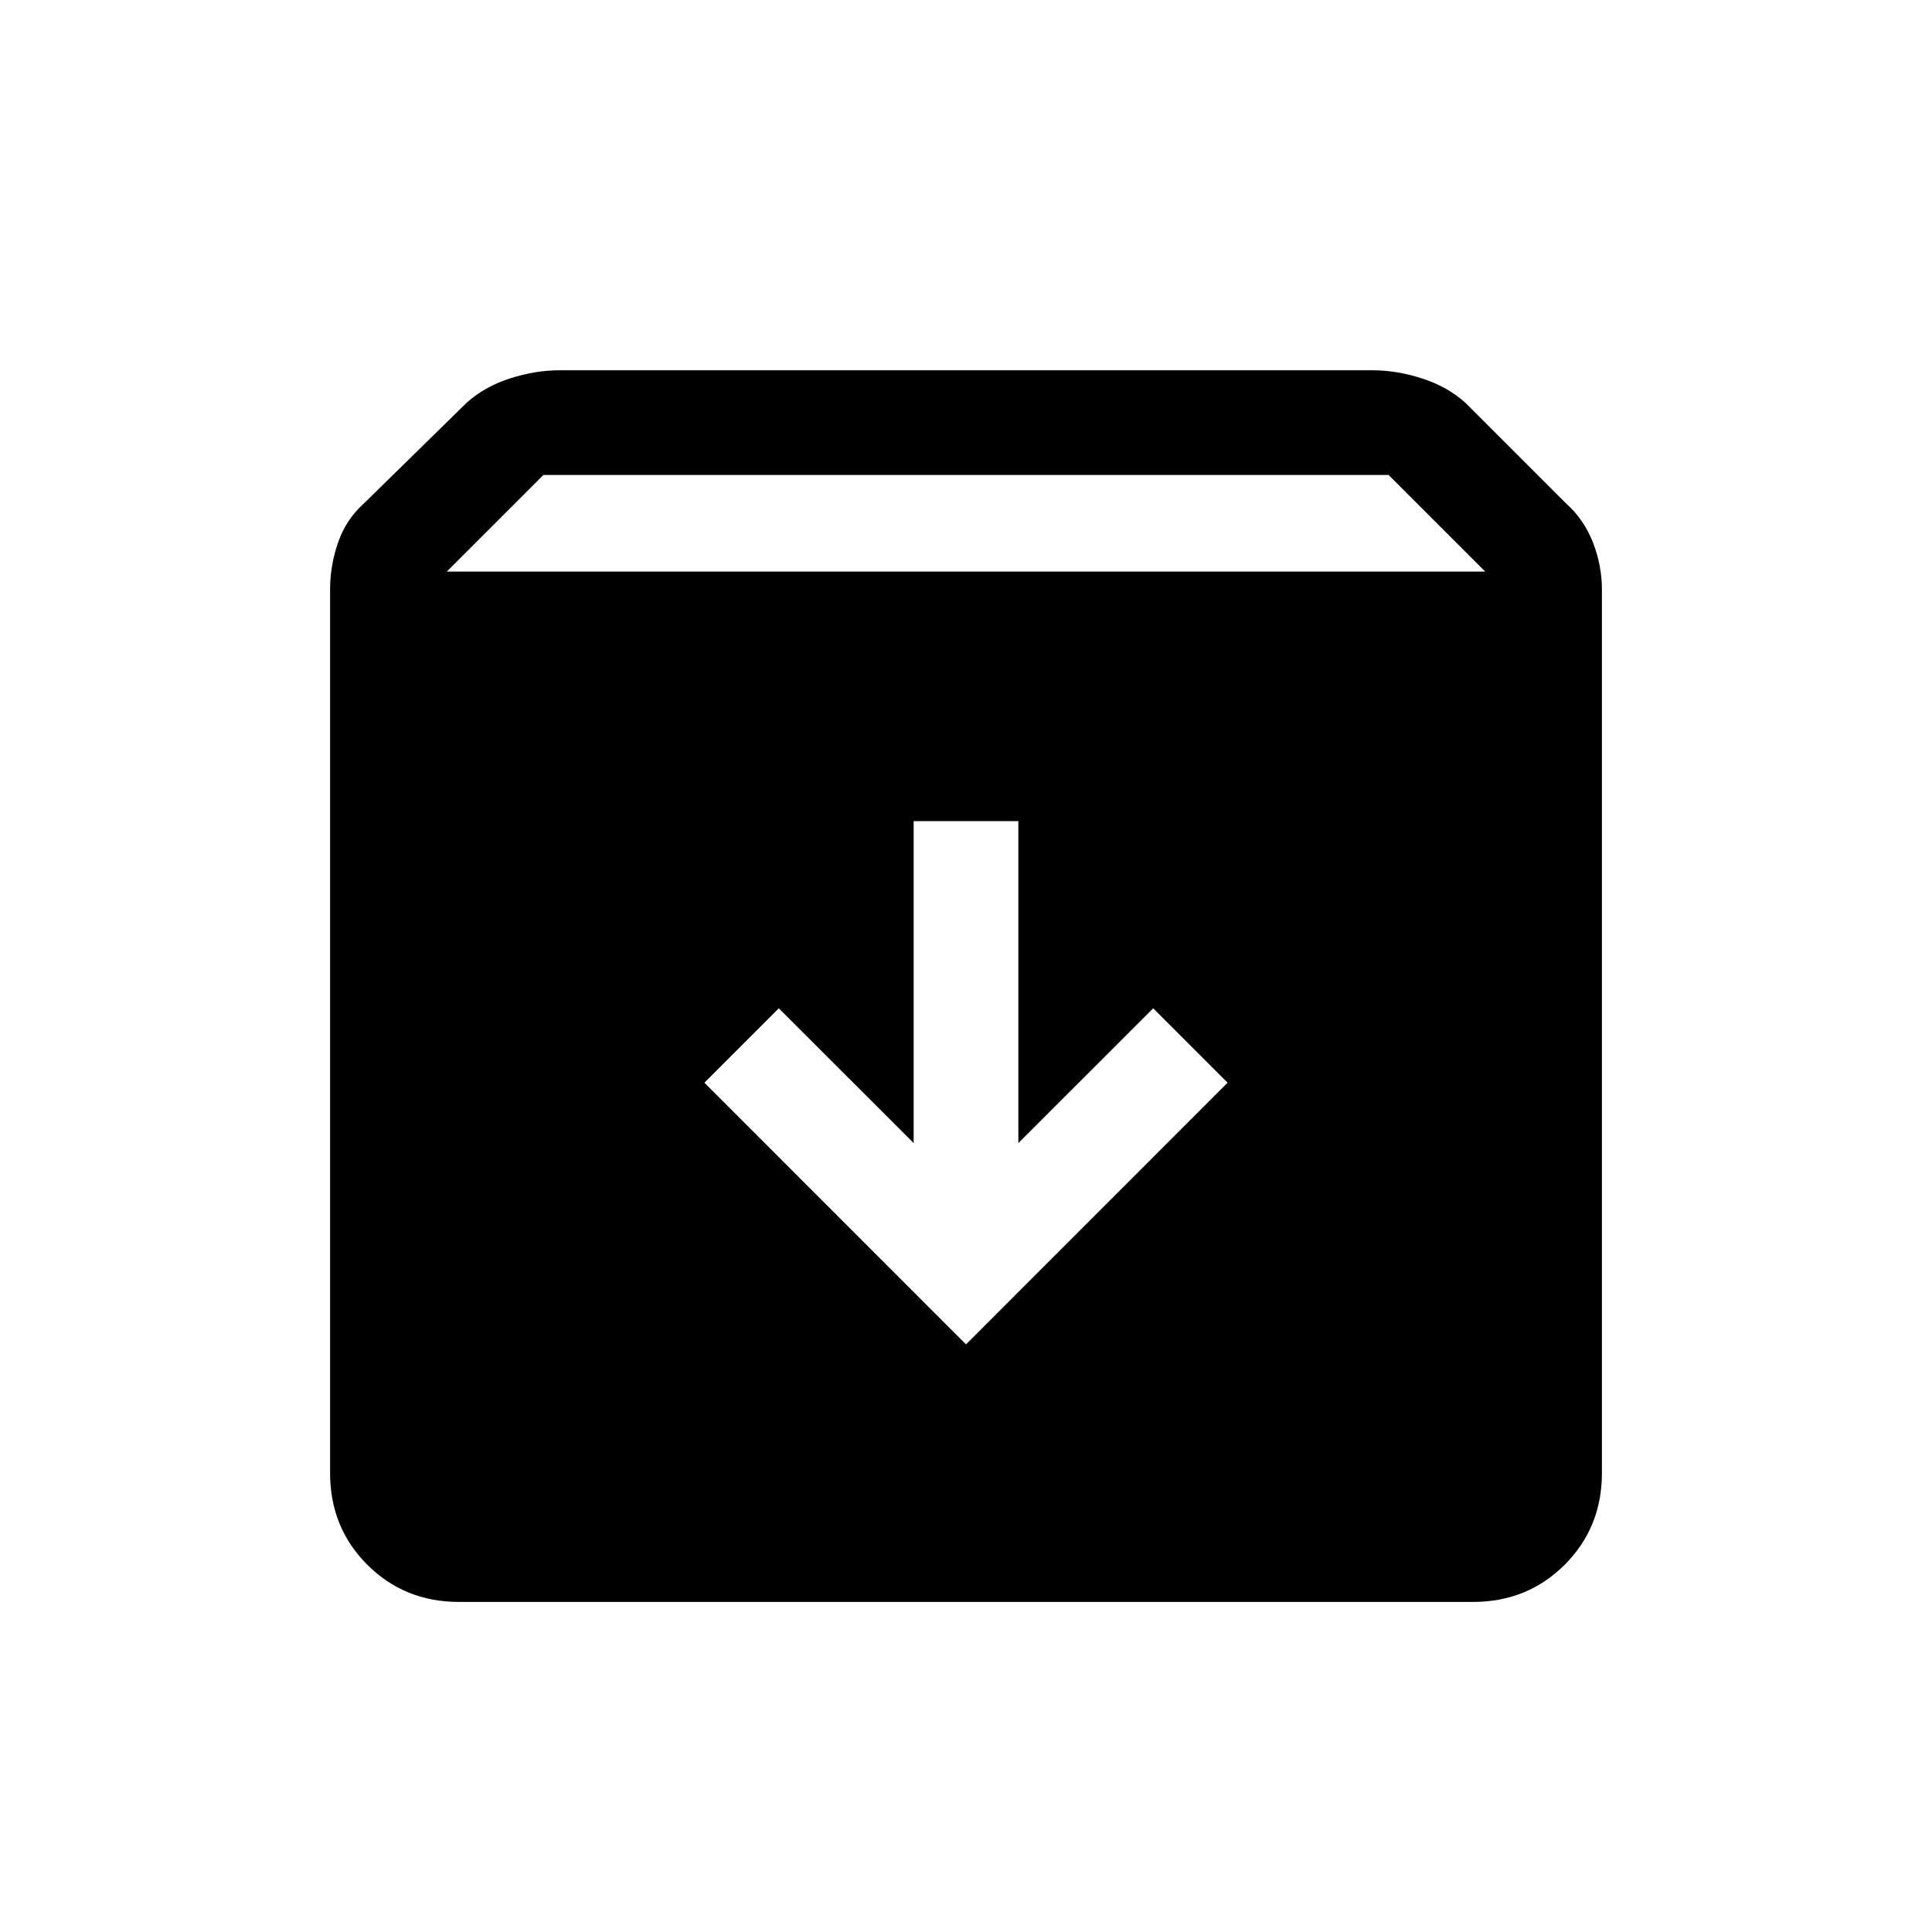 <svg xmlns="http://www.w3.org/2000/svg" height="20" width="20"><path d="M4.75 16.583q-.562 0-.948-.385-.385-.386-.385-.948V6.104q0-.25.083-.489.083-.24.271-.407l1.062-1.041q.188-.167.448-.25.261-.084.511-.084h8.416q.25 0 .511.084.26.083.448.25l1.041 1.041q.188.167.282.407.093.239.093.489v9.146q0 .562-.385.948-.386.385-.948.385ZM4.625 5.917h10.75l-1-1h-8.75Zm5.375 8 2.708-2.709-.77-.77-1.396 1.395V8.5H9.458v3.333l-1.396-1.395-.77.77Z"/></svg>